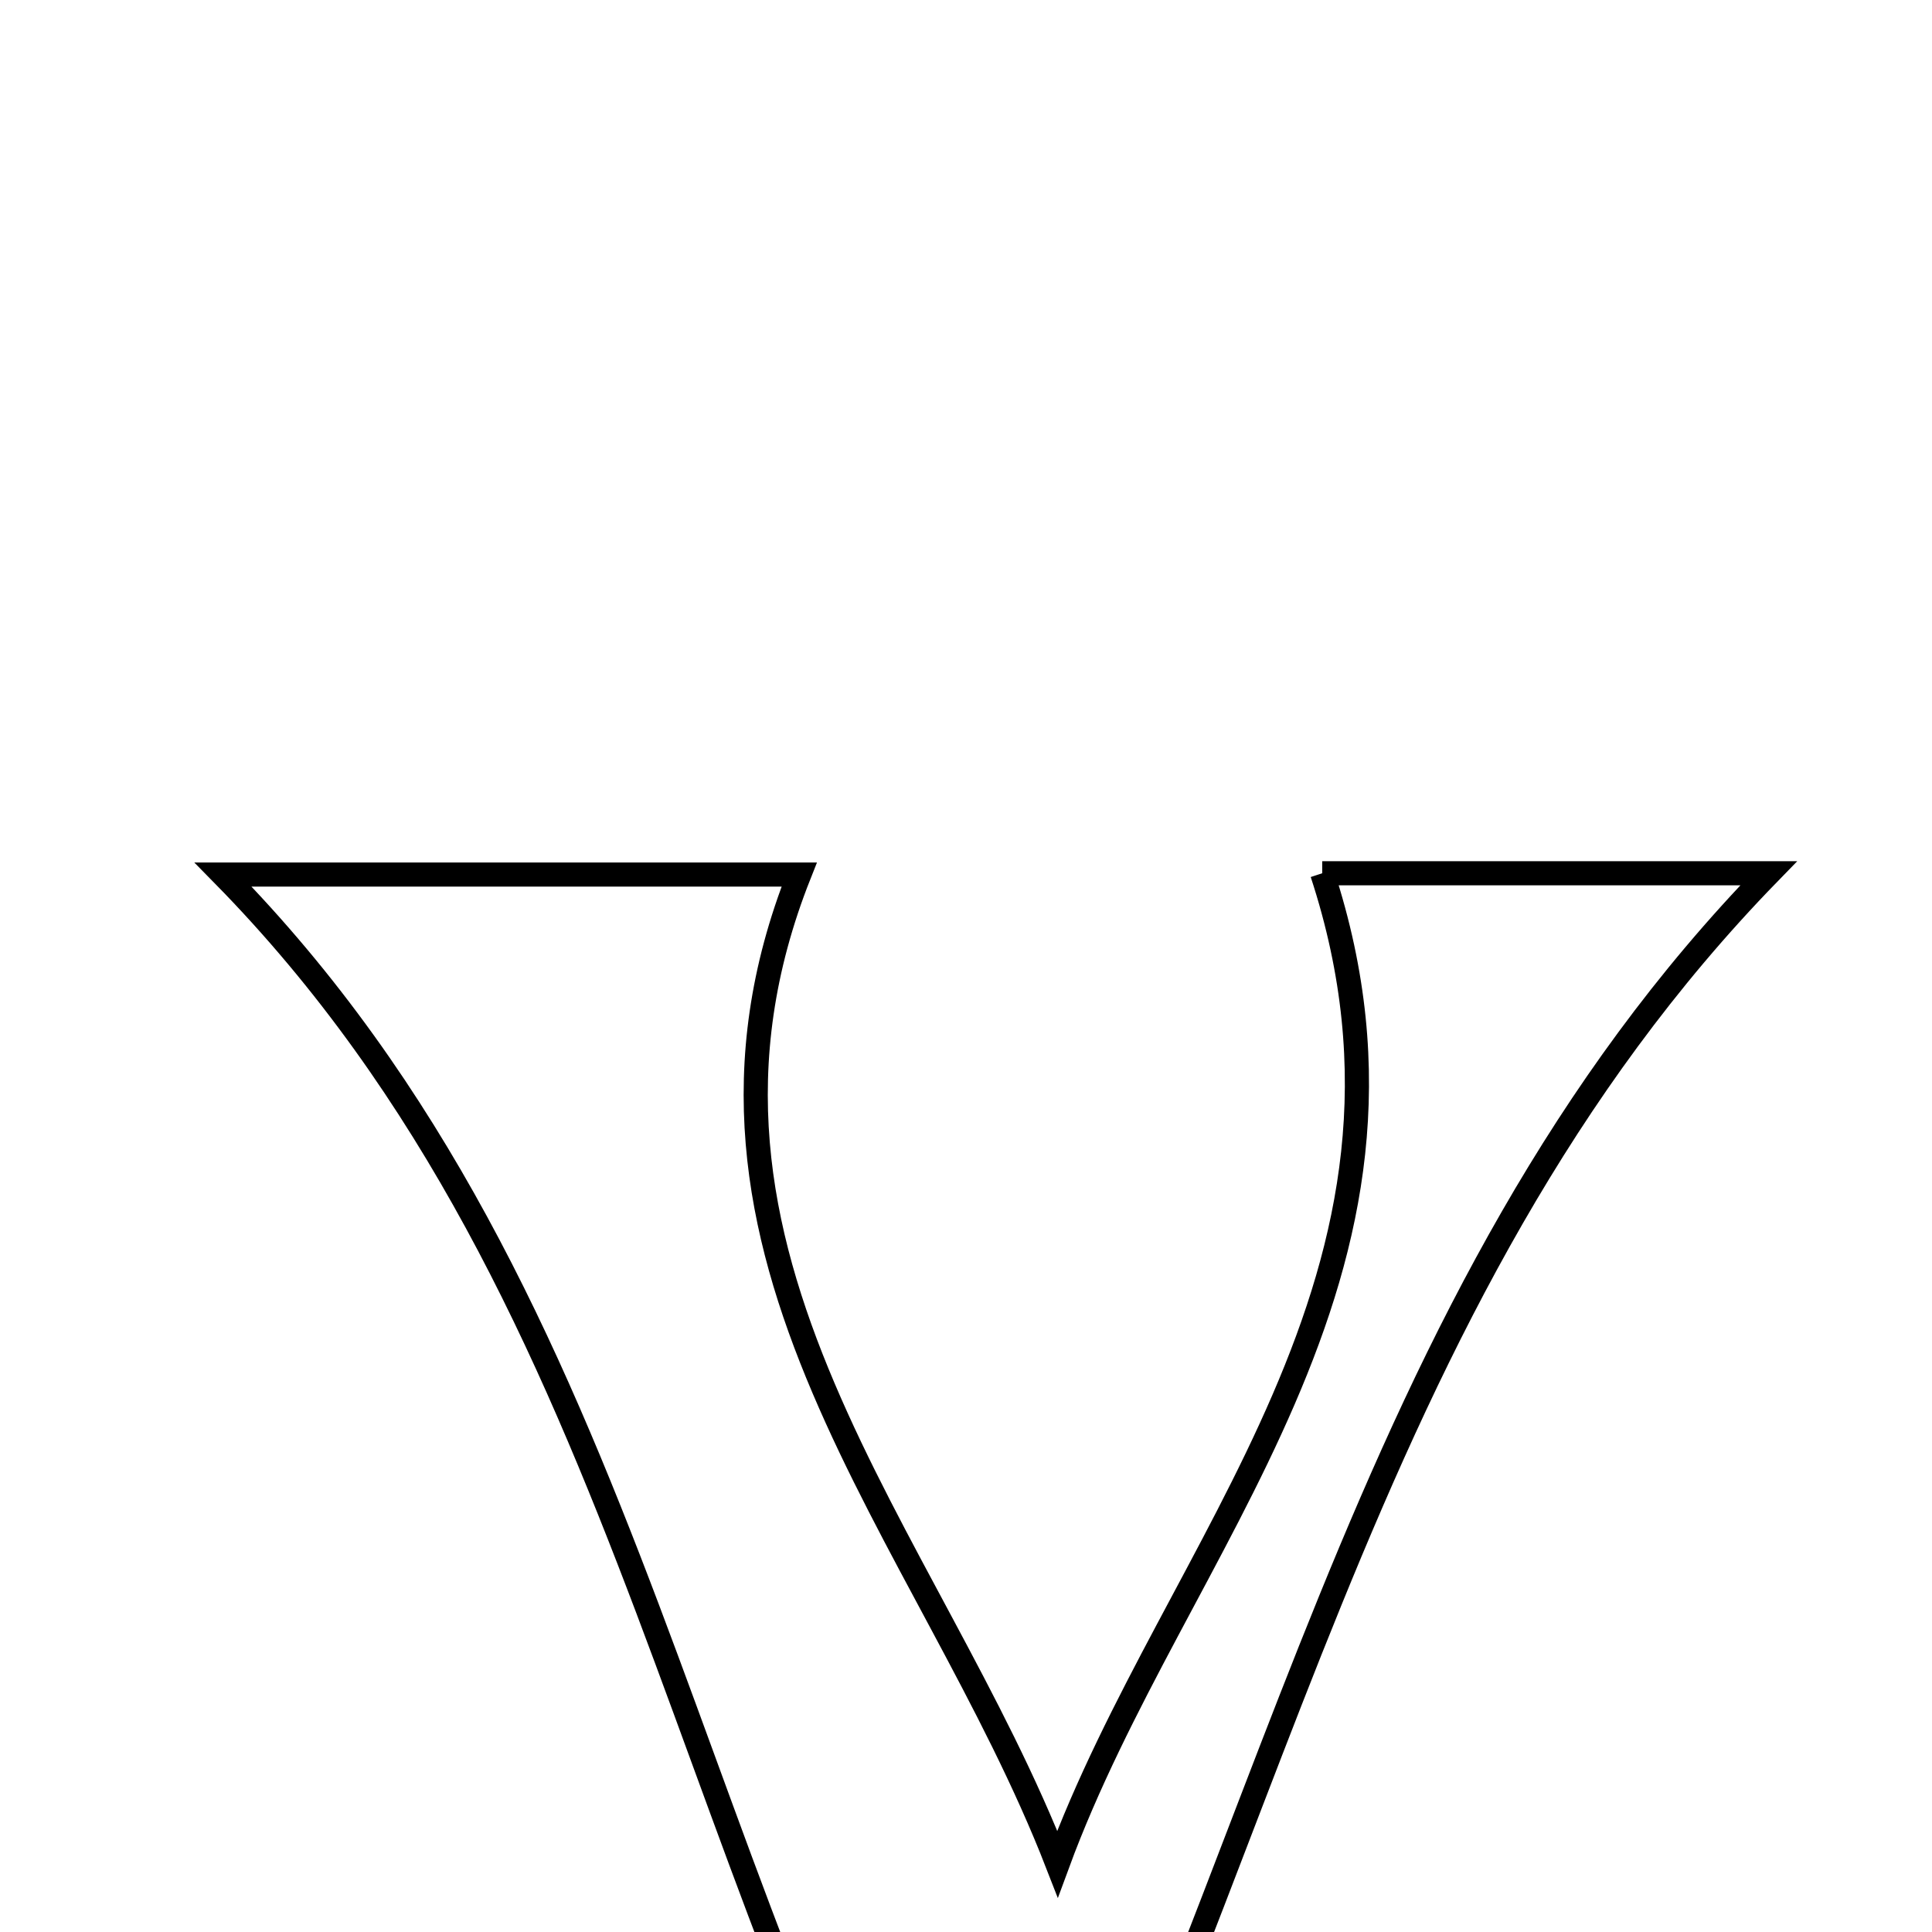 <svg xmlns="http://www.w3.org/2000/svg" viewBox="0.0 0.0 24.0 24.0" height="200px" width="200px"><path fill="none" stroke="black" stroke-width=".3" stroke-opacity="1.0"  filling="0" d="M16.425 10.848 C18.149 10.848 19.895 10.848 21.971 10.848 C16.837 16.124 15.803 23.304 12.309 29.93 C8.439 23.524 7.988 16.175 2.771 10.864 C5.287 10.864 7.614 10.864 9.928 10.864 C8.052 15.592 11.538 19.047 13.137 23.155 C14.603 19.173 18.065 15.849 16.425 10.848"></path></svg>
